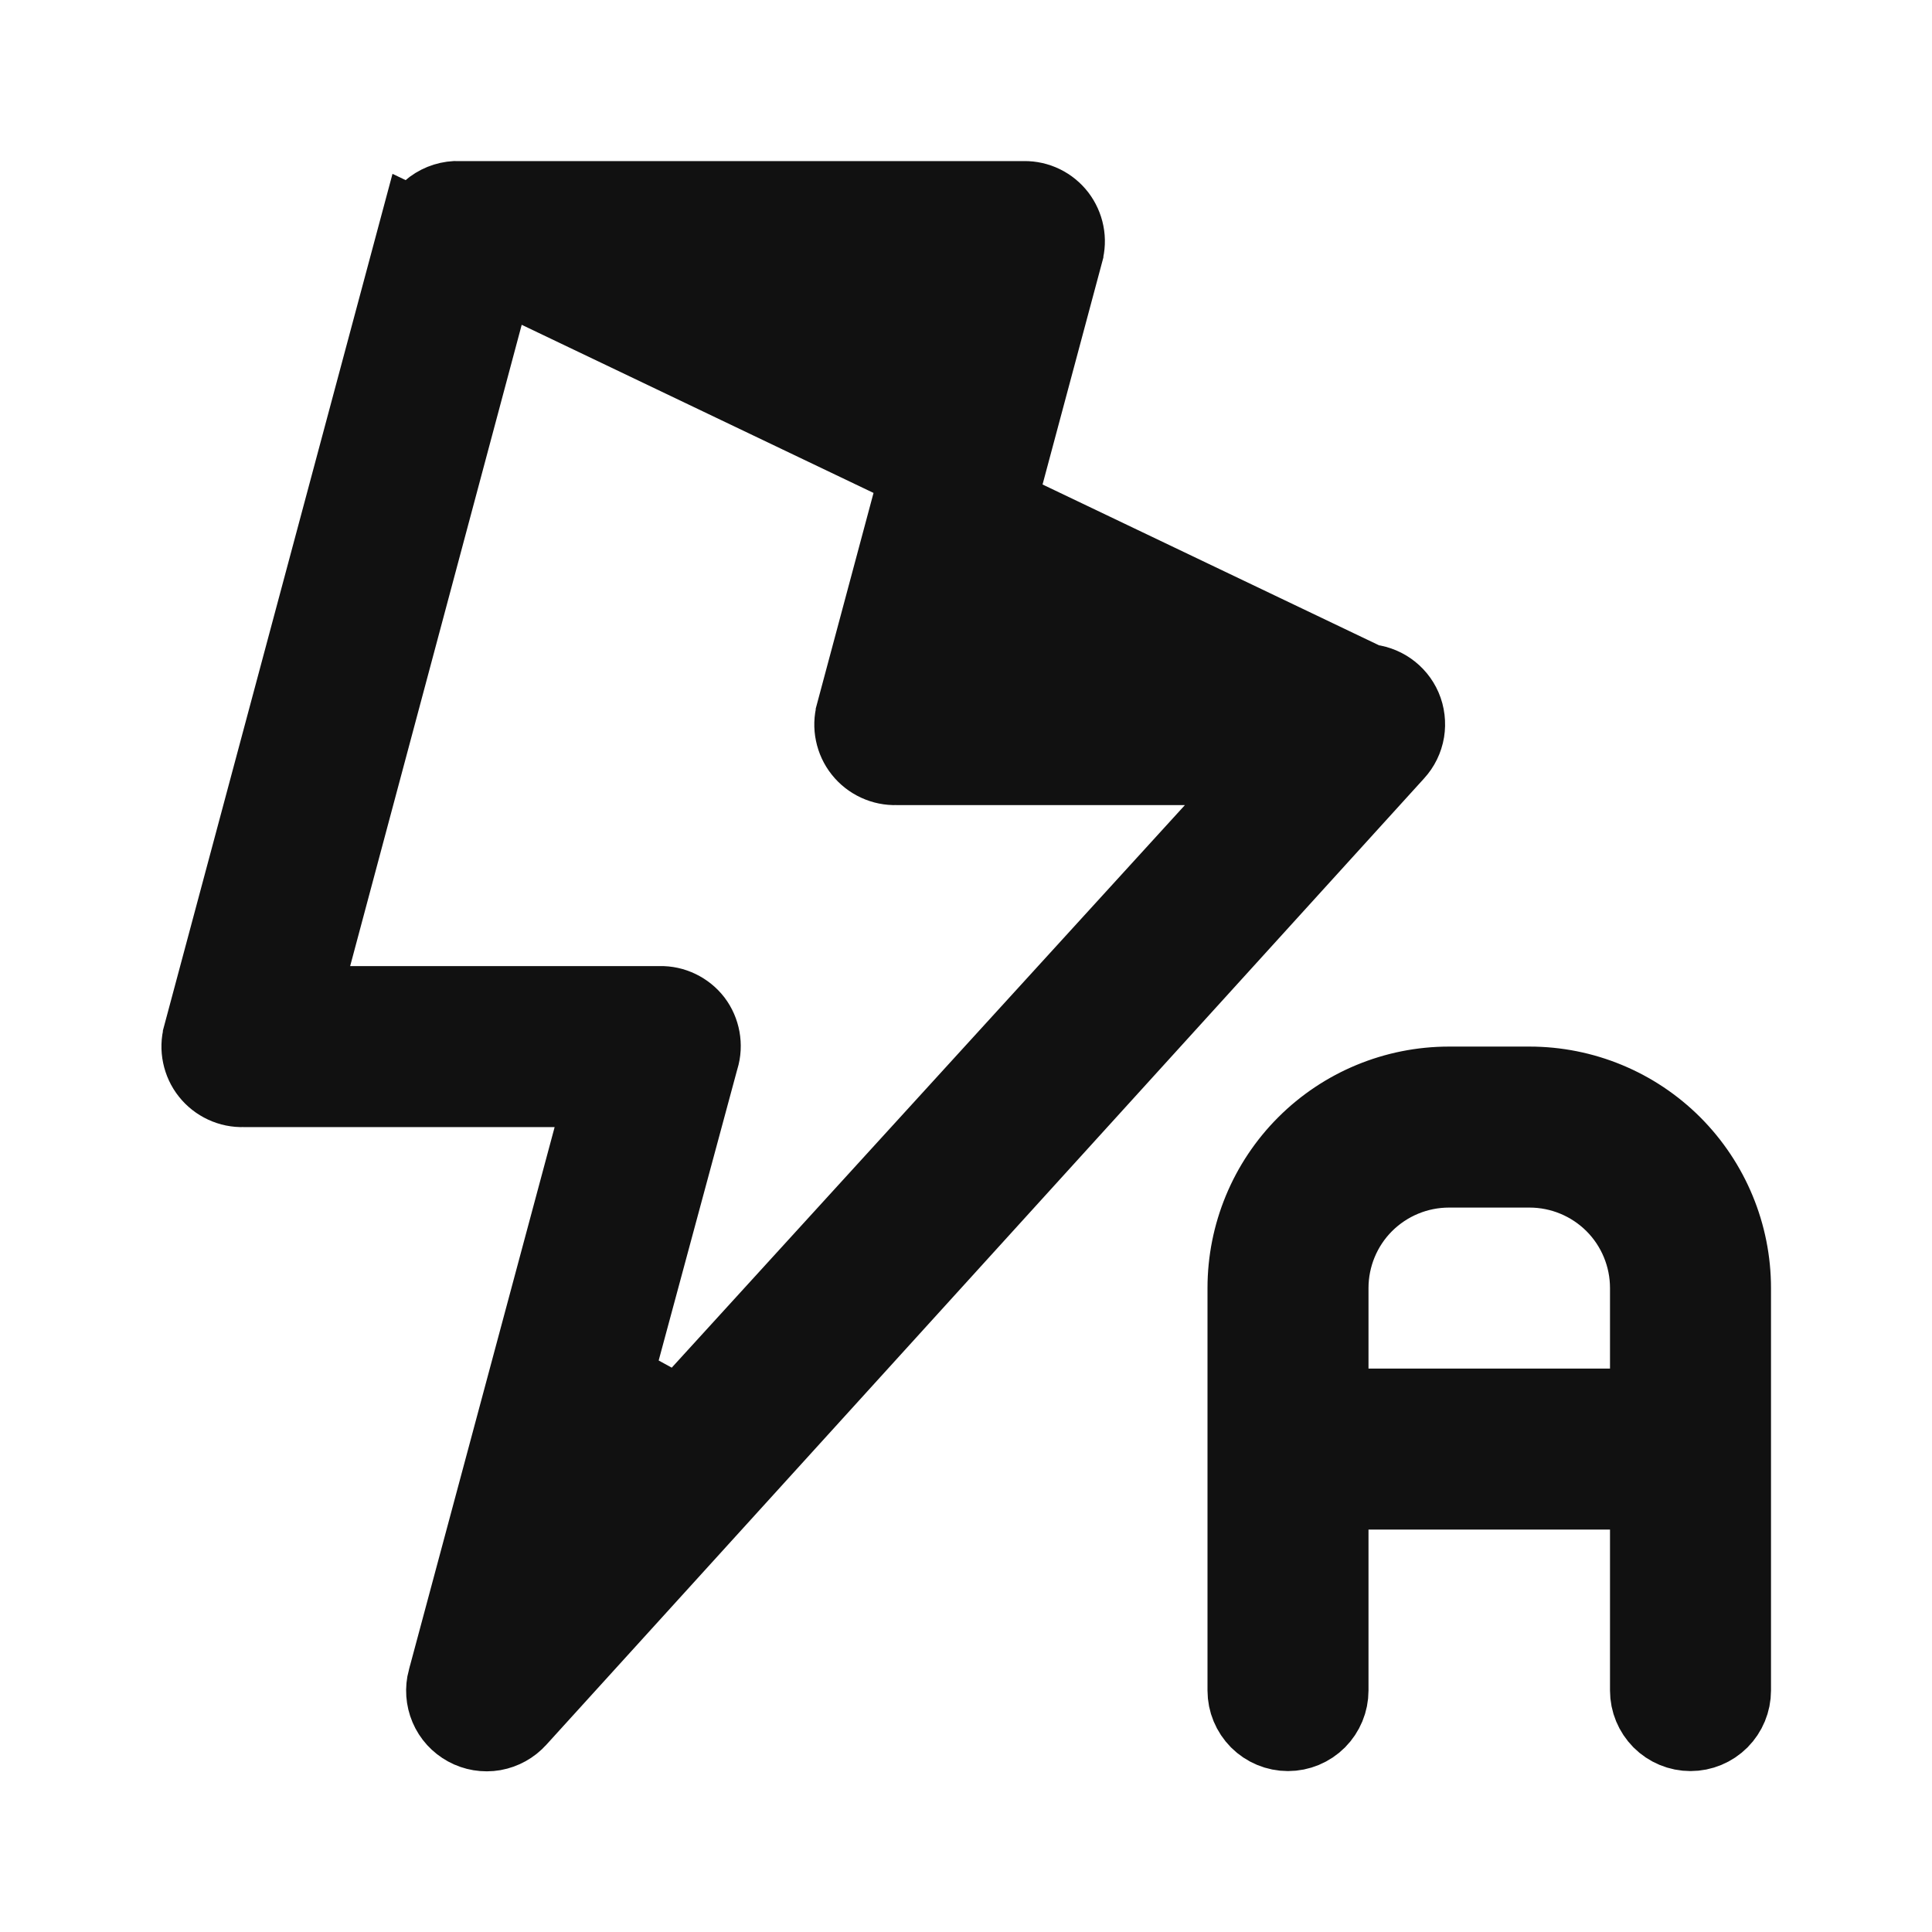 <svg width="24" height="24" viewBox="0 0 24 24" fill="none" xmlns="http://www.w3.org/2000/svg">
<path d="M16.986 8.501H12.42H11.768L11.937 7.871L13.207 3.131L13.207 3.129C13.228 3.055 13.231 2.977 13.216 2.902C13.201 2.826 13.169 2.756 13.123 2.695C13.076 2.634 13.016 2.585 12.947 2.551C12.877 2.517 12.801 2.5 12.724 2.501L12.72 2.501L5.72 2.501H5.711L5.703 2.5C5.59 2.496 5.479 2.531 5.388 2.598C5.298 2.665 5.232 2.761 5.203 2.87L16.986 8.501ZM16.986 8.501C17.076 8.507 17.163 8.537 17.237 8.588C17.314 8.641 17.374 8.714 17.411 8.799C17.449 8.887 17.46 8.985 17.445 9.079C17.429 9.174 17.386 9.262 17.321 9.333L17.32 9.334L6.42 21.334L6.417 21.337C6.342 21.421 6.241 21.477 6.13 21.497C6.019 21.516 5.905 21.497 5.806 21.443C5.707 21.389 5.629 21.304 5.585 21.2C5.541 21.096 5.533 20.981 5.562 20.872L5.563 20.87L7.373 14.13L7.542 13.501H6.89H3.04H3.031L3.023 13.501C2.944 13.504 2.867 13.488 2.796 13.455C2.725 13.422 2.662 13.373 2.614 13.312C2.565 13.251 2.532 13.179 2.516 13.102C2.5 13.026 2.502 12.946 2.523 12.871L2.523 12.87L5.203 2.87L16.986 8.501ZM7.597 17.15L8.449 17.617L15.089 10.338L15.853 9.501H14.72H11.15H11.141L11.133 9.501C11.055 9.504 10.977 9.488 10.906 9.455C10.835 9.422 10.772 9.373 10.724 9.312C10.675 9.251 10.642 9.179 10.626 9.102C10.61 9.026 10.612 8.946 10.633 8.871L10.633 8.87L11.903 4.13L12.072 3.501H11.42H6.49H6.106L6.007 3.871L3.867 11.871L3.699 12.501H4.35H8.19V12.501L8.199 12.501C8.277 12.499 8.354 12.516 8.424 12.55C8.494 12.584 8.555 12.633 8.602 12.694C8.649 12.756 8.68 12.828 8.694 12.905C8.708 12.982 8.704 13.062 8.681 13.137L8.681 13.137L8.677 13.15L7.597 17.15ZM17 18.501H16.5V19.001V21.001C16.5 21.133 16.447 21.26 16.354 21.354C16.26 21.448 16.133 21.501 16 21.501C15.867 21.501 15.74 21.448 15.646 21.354C15.553 21.26 15.5 21.133 15.5 21.001V16.001C15.5 15.338 15.763 14.702 16.232 14.233C16.701 13.764 17.337 13.501 18 13.501H19C19.663 13.501 20.299 13.764 20.768 14.233C21.236 14.702 21.5 15.338 21.5 16.001V21.001C21.5 21.133 21.447 21.26 21.354 21.354C21.26 21.448 21.133 21.501 21 21.501C20.867 21.501 20.74 21.448 20.646 21.354C20.553 21.26 20.5 21.133 20.5 21.001V19.001V18.501H20H17ZM20 17.501H20.5V17.001V16.001C20.5 15.603 20.342 15.221 20.061 14.94C19.779 14.659 19.398 14.501 19 14.501H18C17.602 14.501 17.221 14.659 16.939 14.94C16.658 15.221 16.5 15.603 16.5 16.001V17.001V17.501H17H20Z" fill="#111111" stroke="#111111"/>
</svg>
